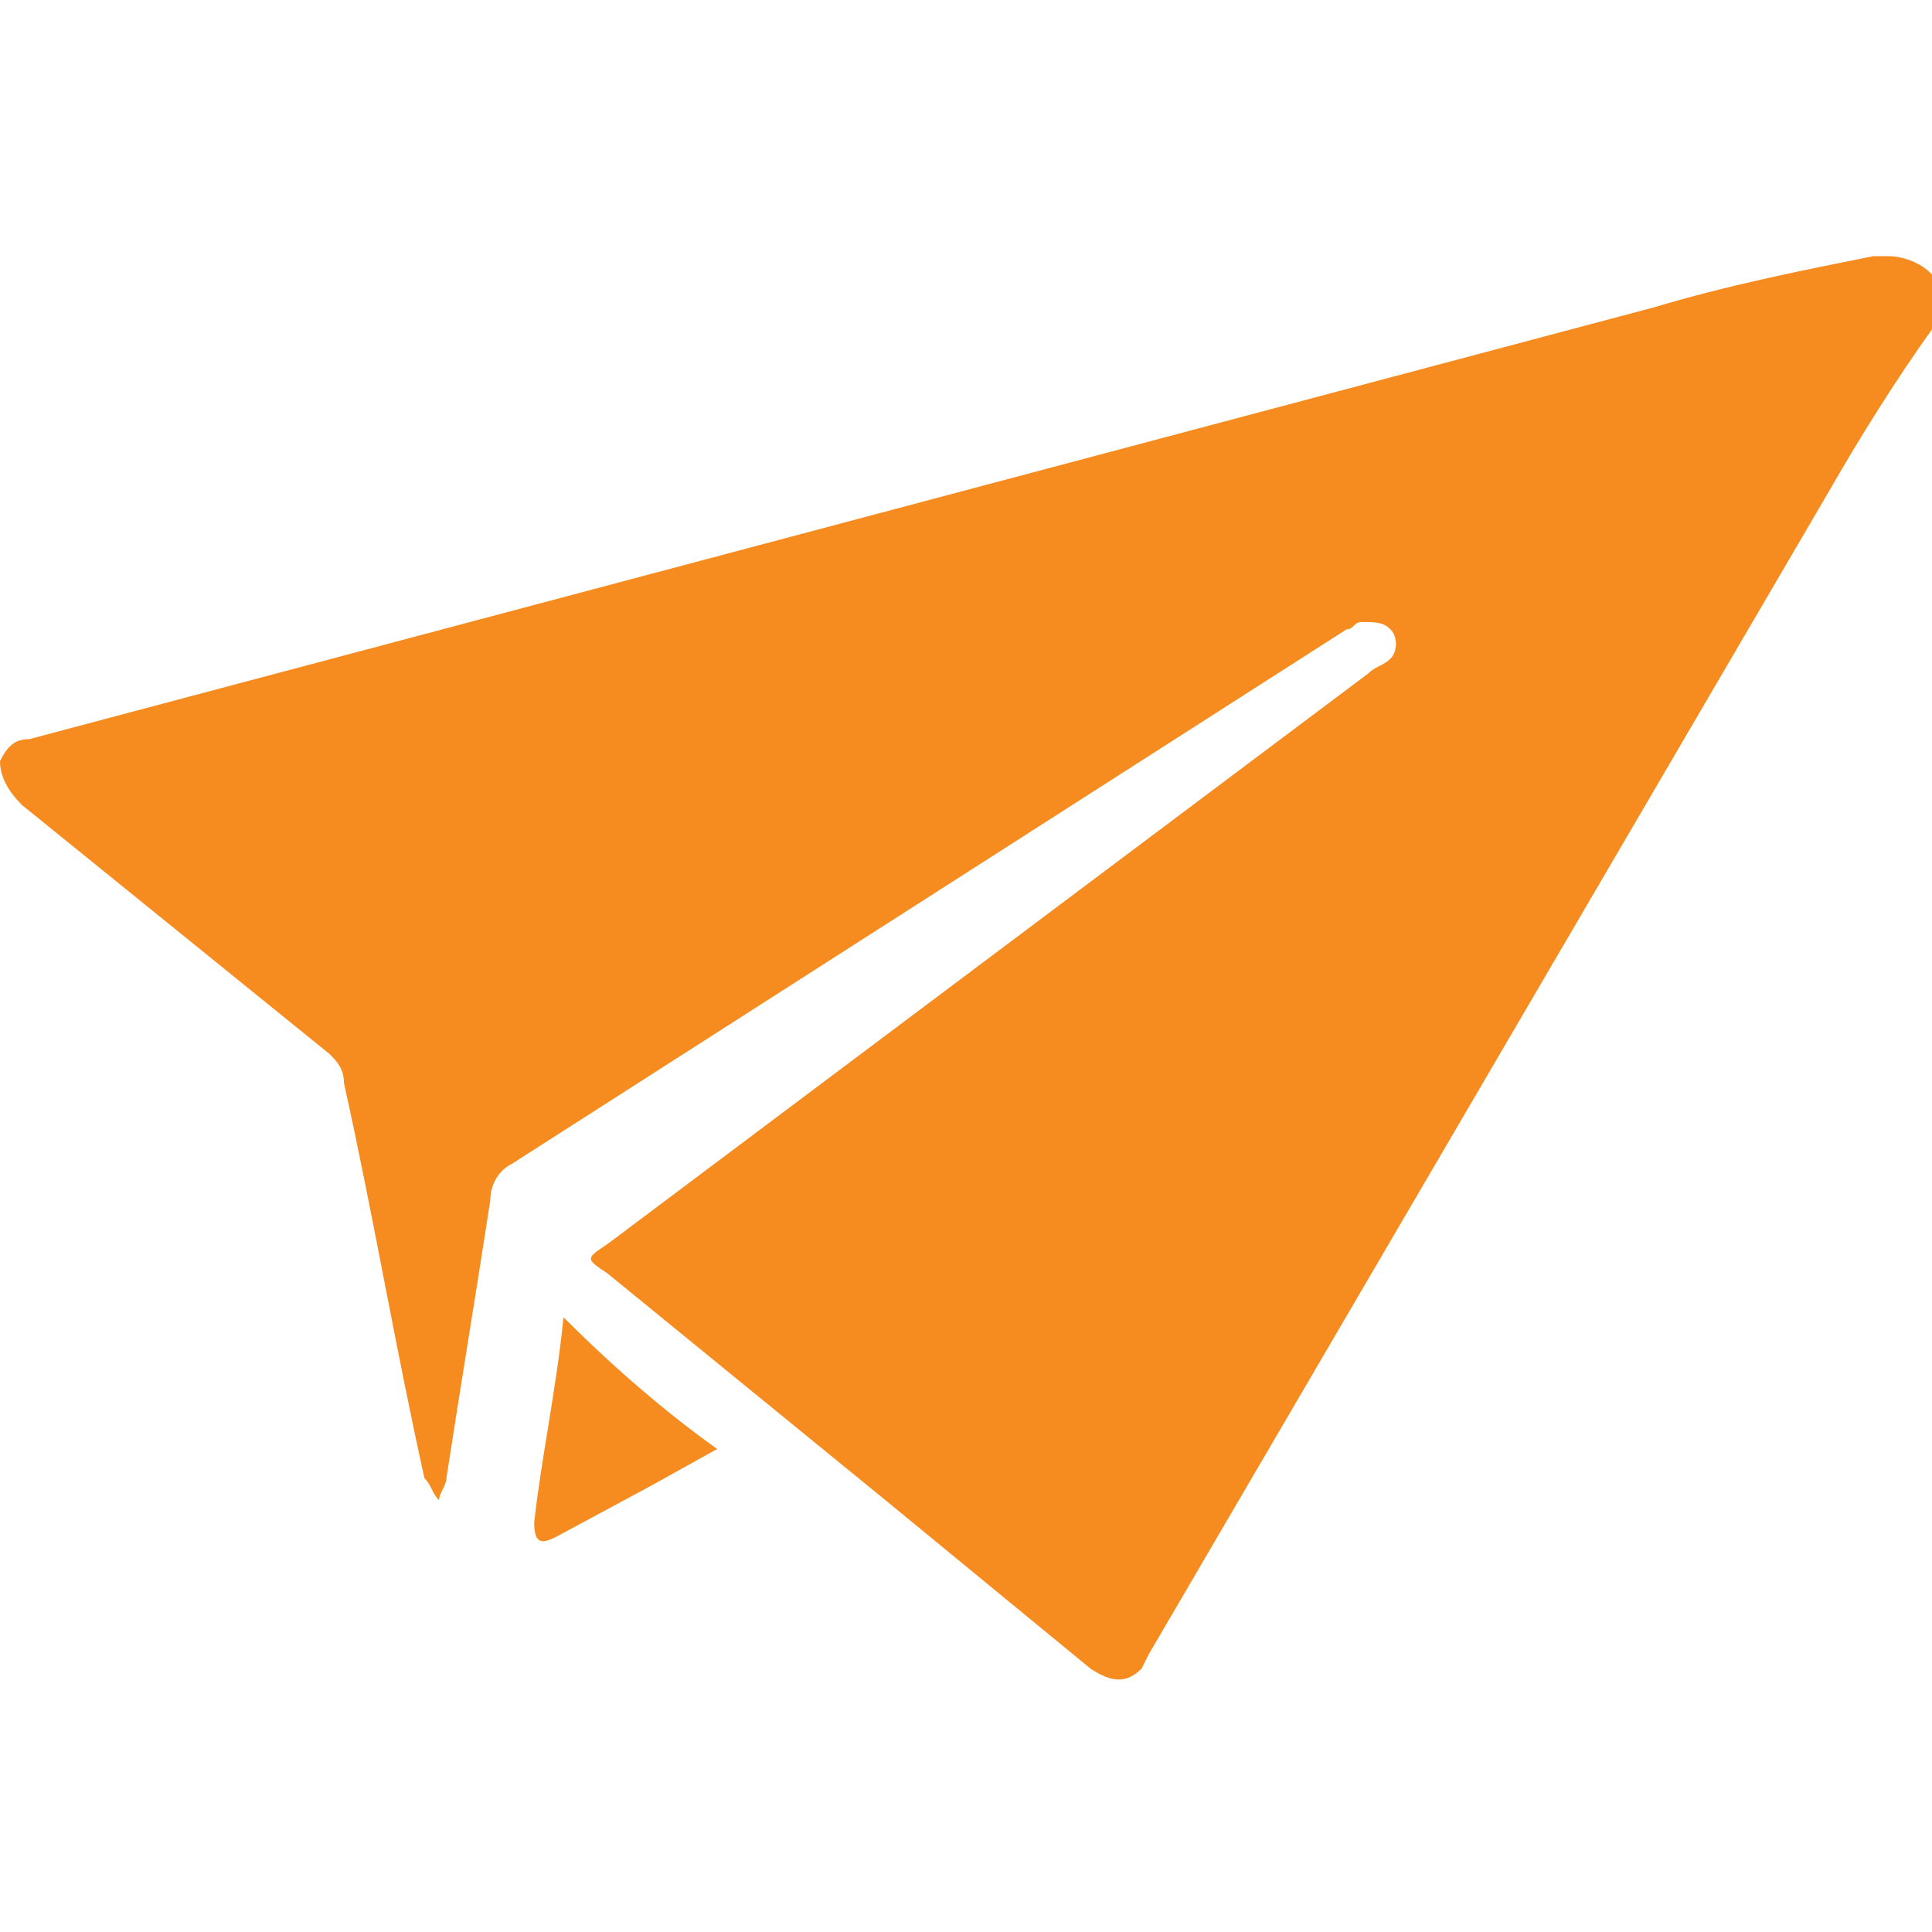 <?xml version="1.0" encoding="utf-8"?>
<!-- Generator: Adobe Illustrator 23.0.1, SVG Export Plug-In . SVG Version: 6.00 Build 0)  -->
<svg version="1.1" id="Layer_1" xmlns="http://www.w3.org/2000/svg" xmlns:xlink="http://www.w3.org/1999/xlink" x="0px" y="0px"
	 viewBox="0 0 26.4 26.4" style="enable-background:new 0 0 26.4 26.4;" xml:space="preserve">
<style type="text/css">
	.st0{fill:#F68C20;}
</style>
<title>icon-send2</title>
<g>
	<g id="Layer_1-2">
		<path class="st0" d="M25.8,3.5c0.3,0,0.7,0.2,0.7,0.5c0,0.2,0,0.3-0.1,0.5C25.9,5.2,25.4,6,25,6.7l-9.3,15.9l-0.1,0.2
			c-0.2,0.2-0.4,0.2-0.7,0l-2.8-2.3l-3.8-3.1C8,17.2,8,17.2,8.3,17l10.4-7.8C18.8,9.1,18.9,9.1,19,9s0.1-0.3,0-0.4
			c-0.1-0.1-0.2-0.1-0.4-0.1c-0.1,0-0.1,0.1-0.2,0.1L7,15.9c-0.2,0.1-0.3,0.3-0.3,0.5c-0.2,1.3-0.4,2.5-0.6,3.8
			c0,0.1-0.1,0.2-0.1,0.3c-0.1-0.1-0.1-0.2-0.2-0.3c-0.4-1.8-0.7-3.6-1.1-5.4c0-0.2-0.1-0.3-0.2-0.4l-4.2-3.4
			C0.1,10.8,0,10.6,0,10.4c0.1-0.2,0.2-0.3,0.4-0.3l22.2-5.9c1-0.3,2-0.5,3-0.7L25.8,3.5z"/>
		<path class="st0" d="M9.8,19.8l-0.9,0.5l-1.3,0.7c-0.2,0.1-0.3,0.1-0.3-0.2c0.1-0.9,0.3-1.8,0.4-2.8C8.4,18.7,9.1,19.3,9.8,19.8z"
			/>
	</g>
</g>
</svg>
